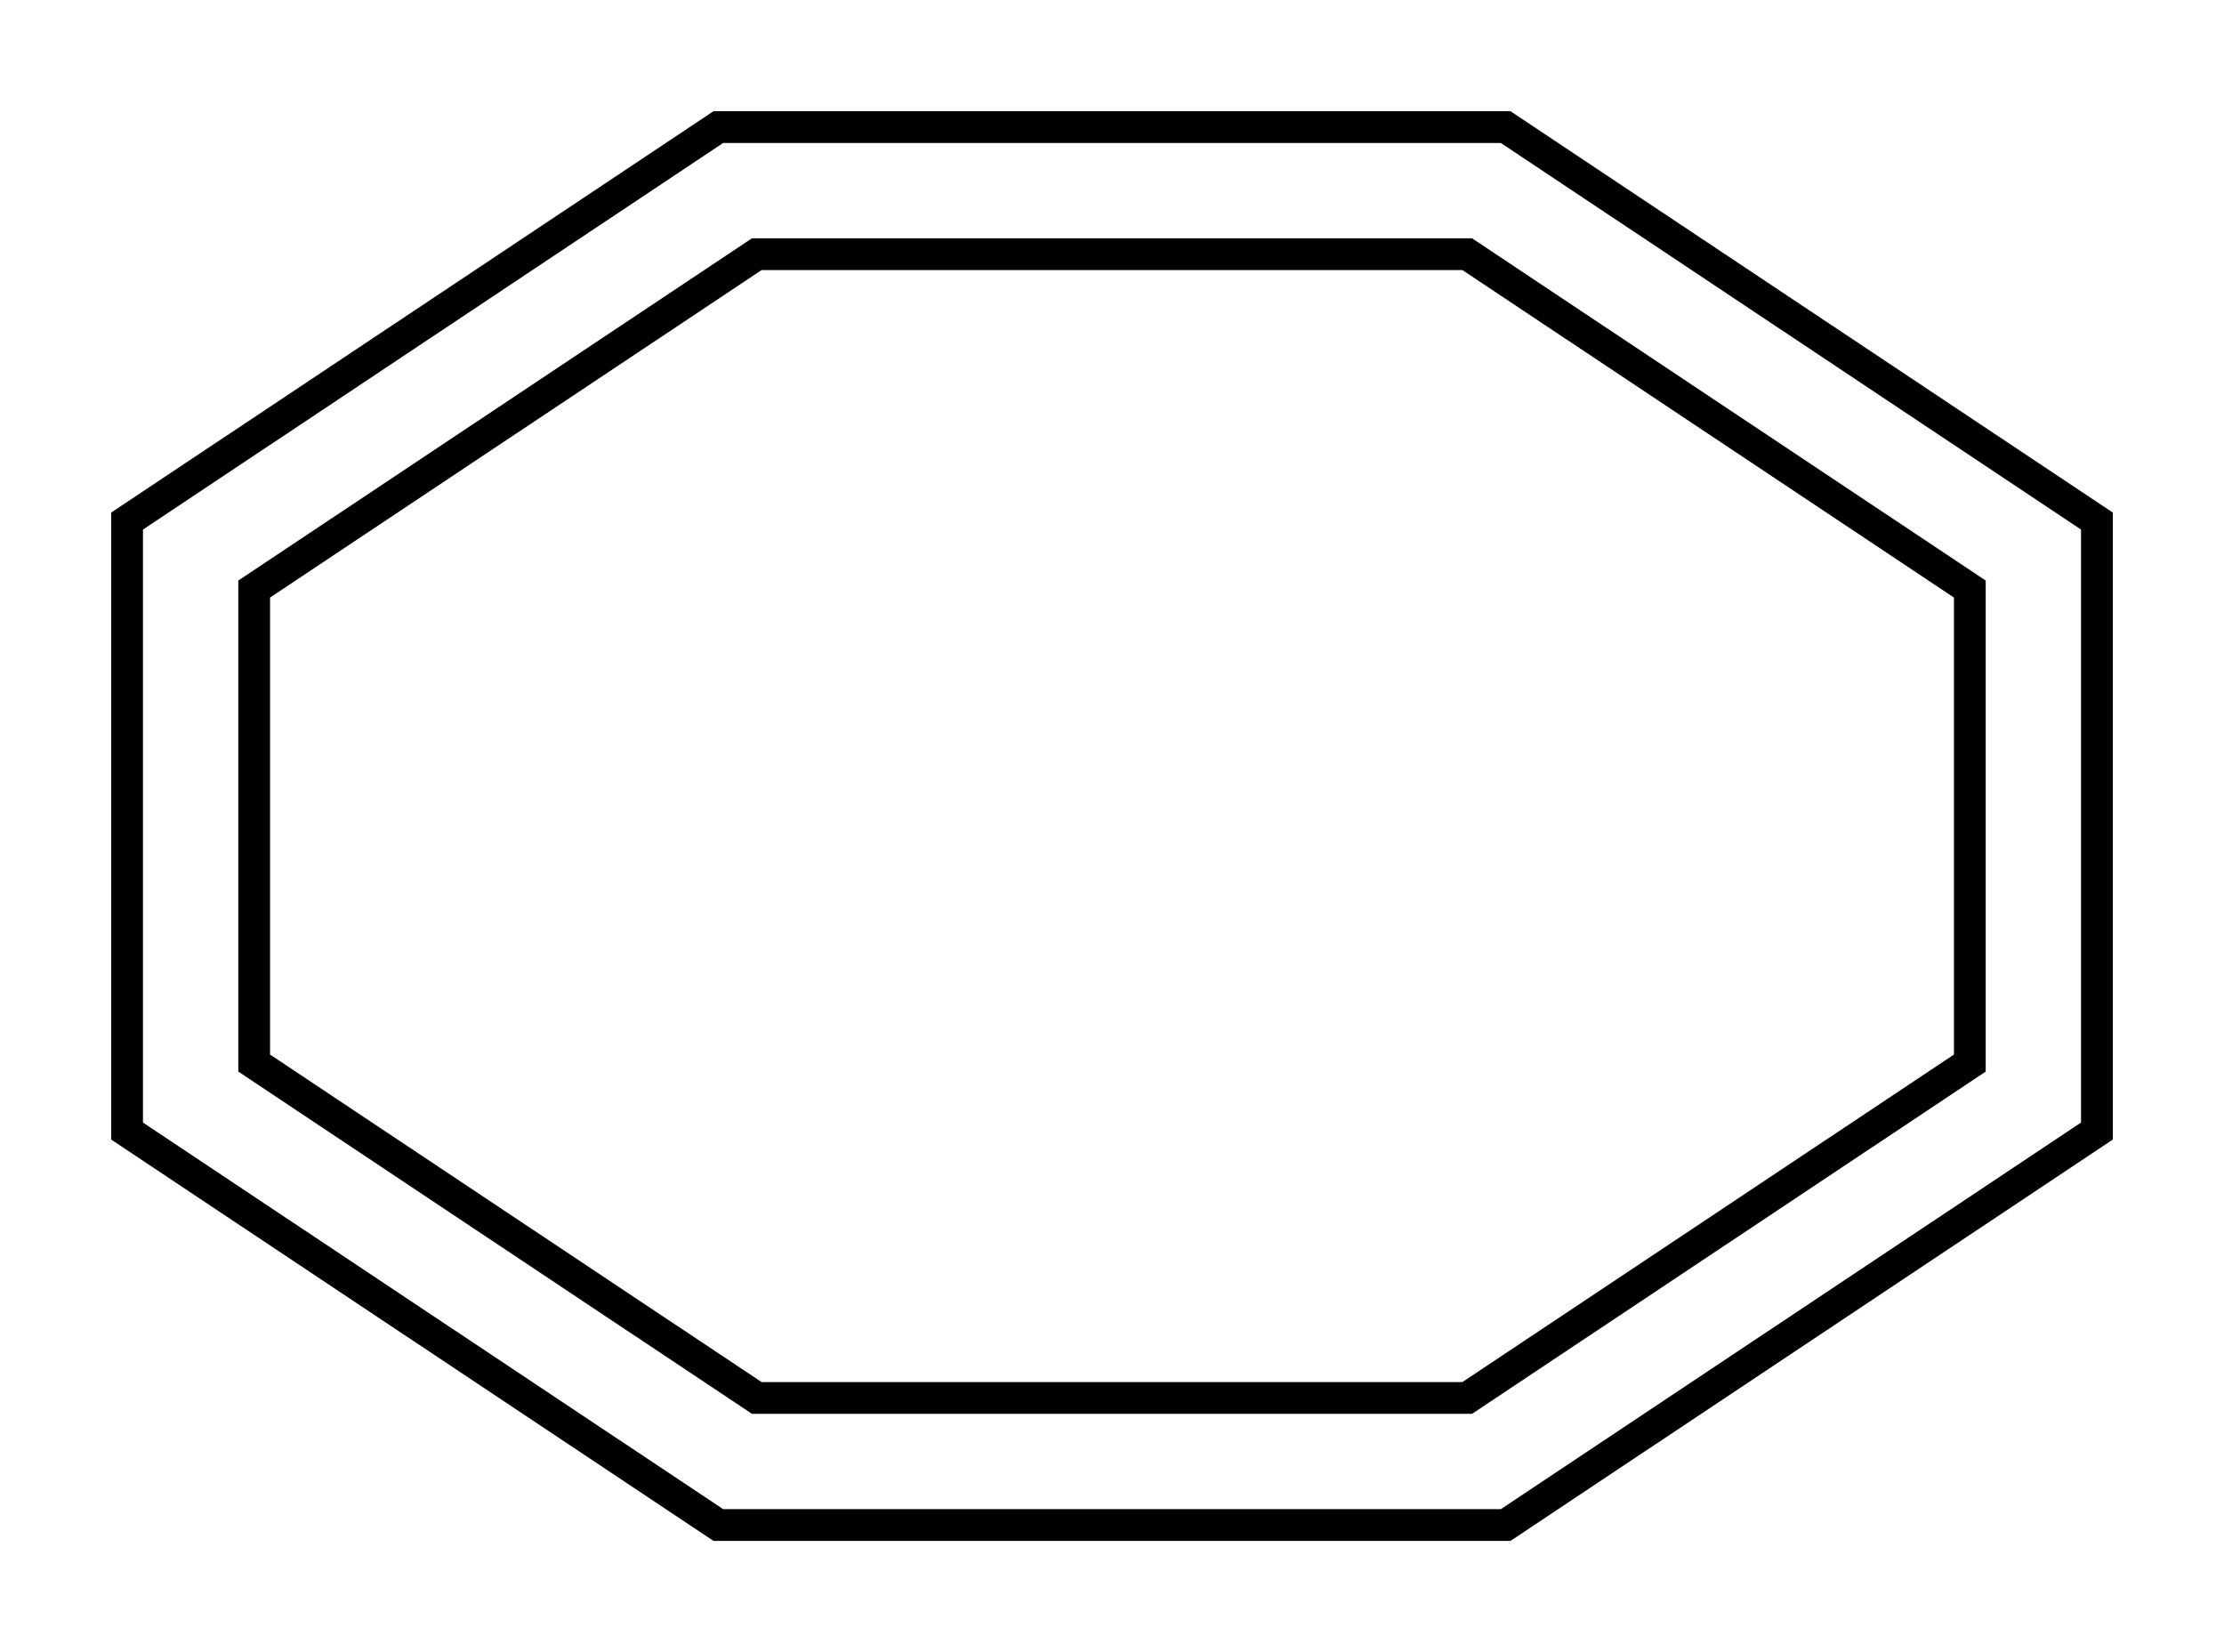 <?xml version="1.0" encoding="UTF-8" standalone="no"?>
<!DOCTYPE svg PUBLIC "-//W3C//DTD SVG 1.1//EN"
 "http://www.w3.org/Graphics/SVG/1.1/DTD/svg11.dtd">
<!-- Generated by graphviz version
 -->
<!-- Title: G Pages: 1 -->
<svg width="70pt" height="52pt"
 viewBox="0.00 0.00 70.00 52.00" xmlns="http://www.w3.org/2000/svg" xmlns:xlink="http://www.w3.org/1999/xlink">
<g id="graph0" class="graph" transform="scale(1 1) rotate(0) translate(4 48)">
<title>G</title>
<polygon fill="white" stroke="transparent" points="-4,4 -4,-48 66,-48 66,4 -4,4"/>
<!-- a -->
<g id="node1" class="node">
<title>a</title>
<polygon fill="none" stroke="black" points="58,-14.54 58,-29.46 42.18,-40 19.82,-40 4,-29.46 4,-14.54 19.82,-4 42.18,-4 58,-14.54"/>
<polygon fill="none" stroke="black" points="62,-12.4 62,-31.6 43.39,-44 18.61,-44 0,-31.6 0,-12.4 18.61,0 43.39,0 62,-12.4"/>
</g>
</g>
</svg>
